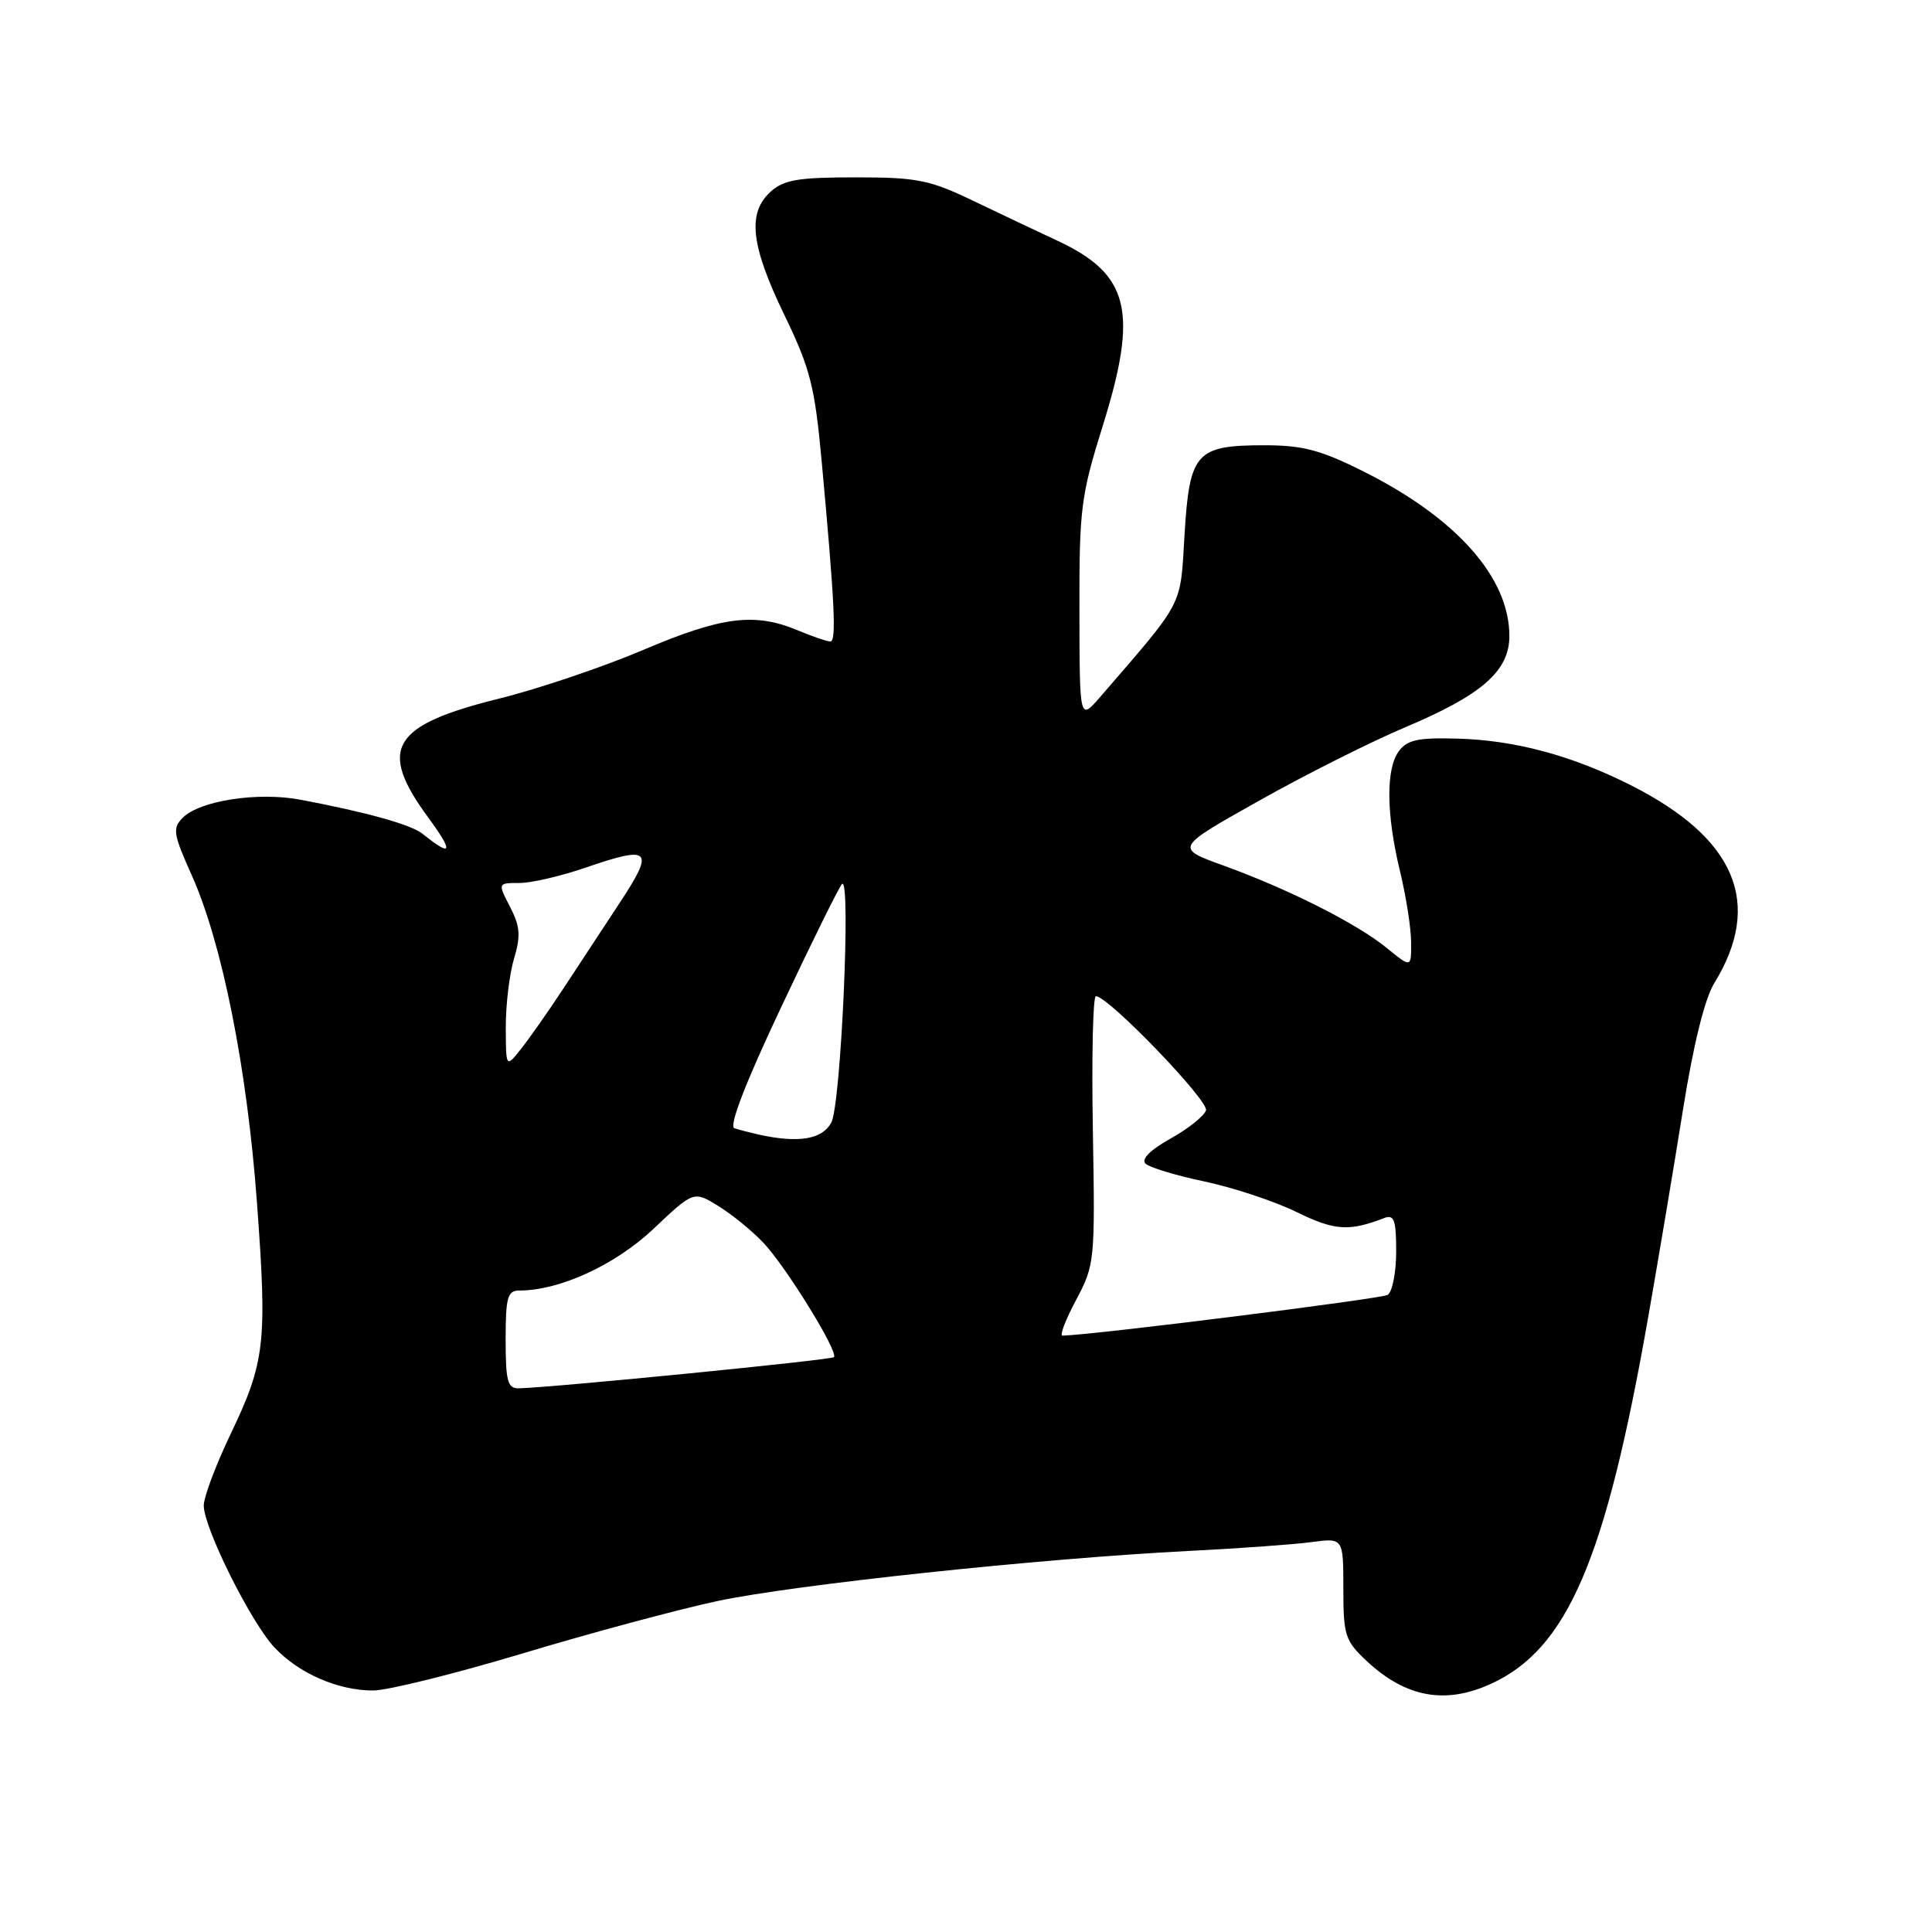 <?xml version="1.0" encoding="UTF-8" standalone="no"?>
<!DOCTYPE svg PUBLIC "-//W3C//DTD SVG 1.1//EN" "http://www.w3.org/Graphics/SVG/1.1/DTD/svg11.dtd" >
<svg xmlns="http://www.w3.org/2000/svg" xmlns:xlink="http://www.w3.org/1999/xlink" version="1.1" viewBox="0 0 256 256">
 <g >
 <path fill="currentColor"
d=" M 197.51 223.14 C 207.69 218.51 212.74 206.75 218.40 174.50 C 219.75 166.80 221.83 154.43 223.01 147.00 C 224.37 138.48 225.89 132.31 227.14 130.29 C 233.65 119.71 230.01 111.07 216.08 104.04 C 208.30 100.11 200.71 98.07 193.10 97.87 C 187.90 97.72 186.45 98.04 185.35 99.54 C 183.62 101.90 183.68 107.90 185.52 115.50 C 186.32 118.80 186.98 123.02 186.98 124.88 C 187.00 128.26 187.00 128.26 183.75 125.61 C 179.78 122.37 170.69 117.79 162.09 114.68 C 155.68 112.36 155.68 112.36 166.85 106.09 C 172.99 102.63 181.73 98.25 186.26 96.34 C 196.37 92.08 200.00 88.90 200.00 84.27 C 200.00 76.53 192.99 68.63 180.63 62.45 C 175.00 59.63 172.60 59.00 167.56 59.00 C 158.47 59.00 157.62 59.95 156.96 70.81 C 156.37 80.58 157.03 79.32 145.78 92.35 C 143.05 95.50 143.05 95.50 143.03 80.96 C 143.00 67.45 143.22 65.71 146.10 56.49 C 150.87 41.25 149.67 36.35 140.12 31.90 C 137.58 30.72 132.57 28.34 129.00 26.63 C 123.18 23.83 121.54 23.50 113.36 23.50 C 105.77 23.50 103.86 23.82 102.11 25.40 C 99.00 28.22 99.47 32.51 103.92 41.71 C 107.37 48.85 107.96 51.16 108.88 61.16 C 110.60 79.85 110.85 85.00 110.03 85.00 C 109.60 85.00 107.63 84.33 105.65 83.50 C 99.99 81.14 95.61 81.70 85.23 86.12 C 79.91 88.38 71.33 91.28 66.17 92.56 C 51.87 96.10 50.02 99.18 56.74 108.32 C 60.15 112.98 59.93 113.65 56.00 110.49 C 54.49 109.27 48.66 107.64 39.83 105.97 C 34.21 104.90 26.50 106.08 24.23 108.34 C 22.83 109.74 22.94 110.47 25.39 115.94 C 29.43 124.94 32.74 141.52 34.05 159.36 C 35.42 177.98 35.14 180.46 30.50 190.14 C 28.58 194.16 27.00 198.37 27.00 199.50 C 27.00 202.44 33.25 214.99 36.37 218.30 C 39.60 221.74 44.78 224.00 49.43 224.00 C 51.35 224.00 60.25 221.79 69.21 219.10 C 78.17 216.40 89.78 213.28 95.00 212.16 C 105.19 209.98 137.89 206.50 157.50 205.51 C 164.10 205.18 171.41 204.65 173.75 204.34 C 178.00 203.77 178.00 203.77 178.00 210.49 C 178.00 216.70 178.23 217.41 181.10 220.10 C 186.26 224.91 191.47 225.88 197.51 223.14 Z  M 67.00 177.50 C 67.00 171.88 67.25 171.00 68.82 171.00 C 74.17 171.00 81.54 167.61 86.61 162.81 C 91.92 157.79 91.92 157.79 95.21 159.82 C 97.02 160.94 99.70 163.13 101.16 164.68 C 104.19 167.90 111.15 179.18 110.50 179.83 C 110.12 180.21 73.36 183.84 68.75 183.96 C 67.26 183.99 67.00 183.04 67.00 177.50 Z  M 142.59 172.25 C 145.06 167.61 145.11 167.11 144.81 149.75 C 144.64 139.99 144.82 132.00 145.21 132.00 C 146.85 132.00 160.21 145.87 159.80 147.13 C 159.55 147.88 157.44 149.57 155.10 150.87 C 152.44 152.35 151.19 153.59 151.78 154.18 C 152.29 154.69 155.81 155.76 159.59 156.55 C 163.37 157.35 168.86 159.16 171.78 160.59 C 176.84 163.07 178.72 163.20 183.41 161.40 C 184.73 160.89 185.00 161.63 185.00 165.83 C 185.00 168.61 184.49 171.20 183.87 171.58 C 183.02 172.10 144.96 176.88 140.78 176.98 C 140.38 176.99 141.19 174.86 142.59 172.25 Z  M 100.50 150.33 C 99.40 150.08 97.97 149.71 97.31 149.50 C 96.55 149.25 98.76 143.51 103.52 133.43 C 107.58 124.81 111.21 117.47 111.57 117.13 C 112.79 115.96 111.43 146.40 110.15 148.75 C 108.94 150.99 105.80 151.50 100.50 150.33 Z  M 67.02 136.12 C 67.01 133.15 67.50 129.07 68.11 127.03 C 69.02 124.00 68.92 122.75 67.58 120.16 C 65.95 117.00 65.95 117.00 68.82 117.00 C 70.40 117.00 74.34 116.09 77.58 114.97 C 86.22 112.00 86.77 112.54 82.20 119.50 C 80.03 122.80 76.63 127.97 74.64 131.00 C 72.65 134.03 70.12 137.62 69.03 139.00 C 67.04 141.50 67.04 141.50 67.02 136.12 Z "/>
</g>
</svg>